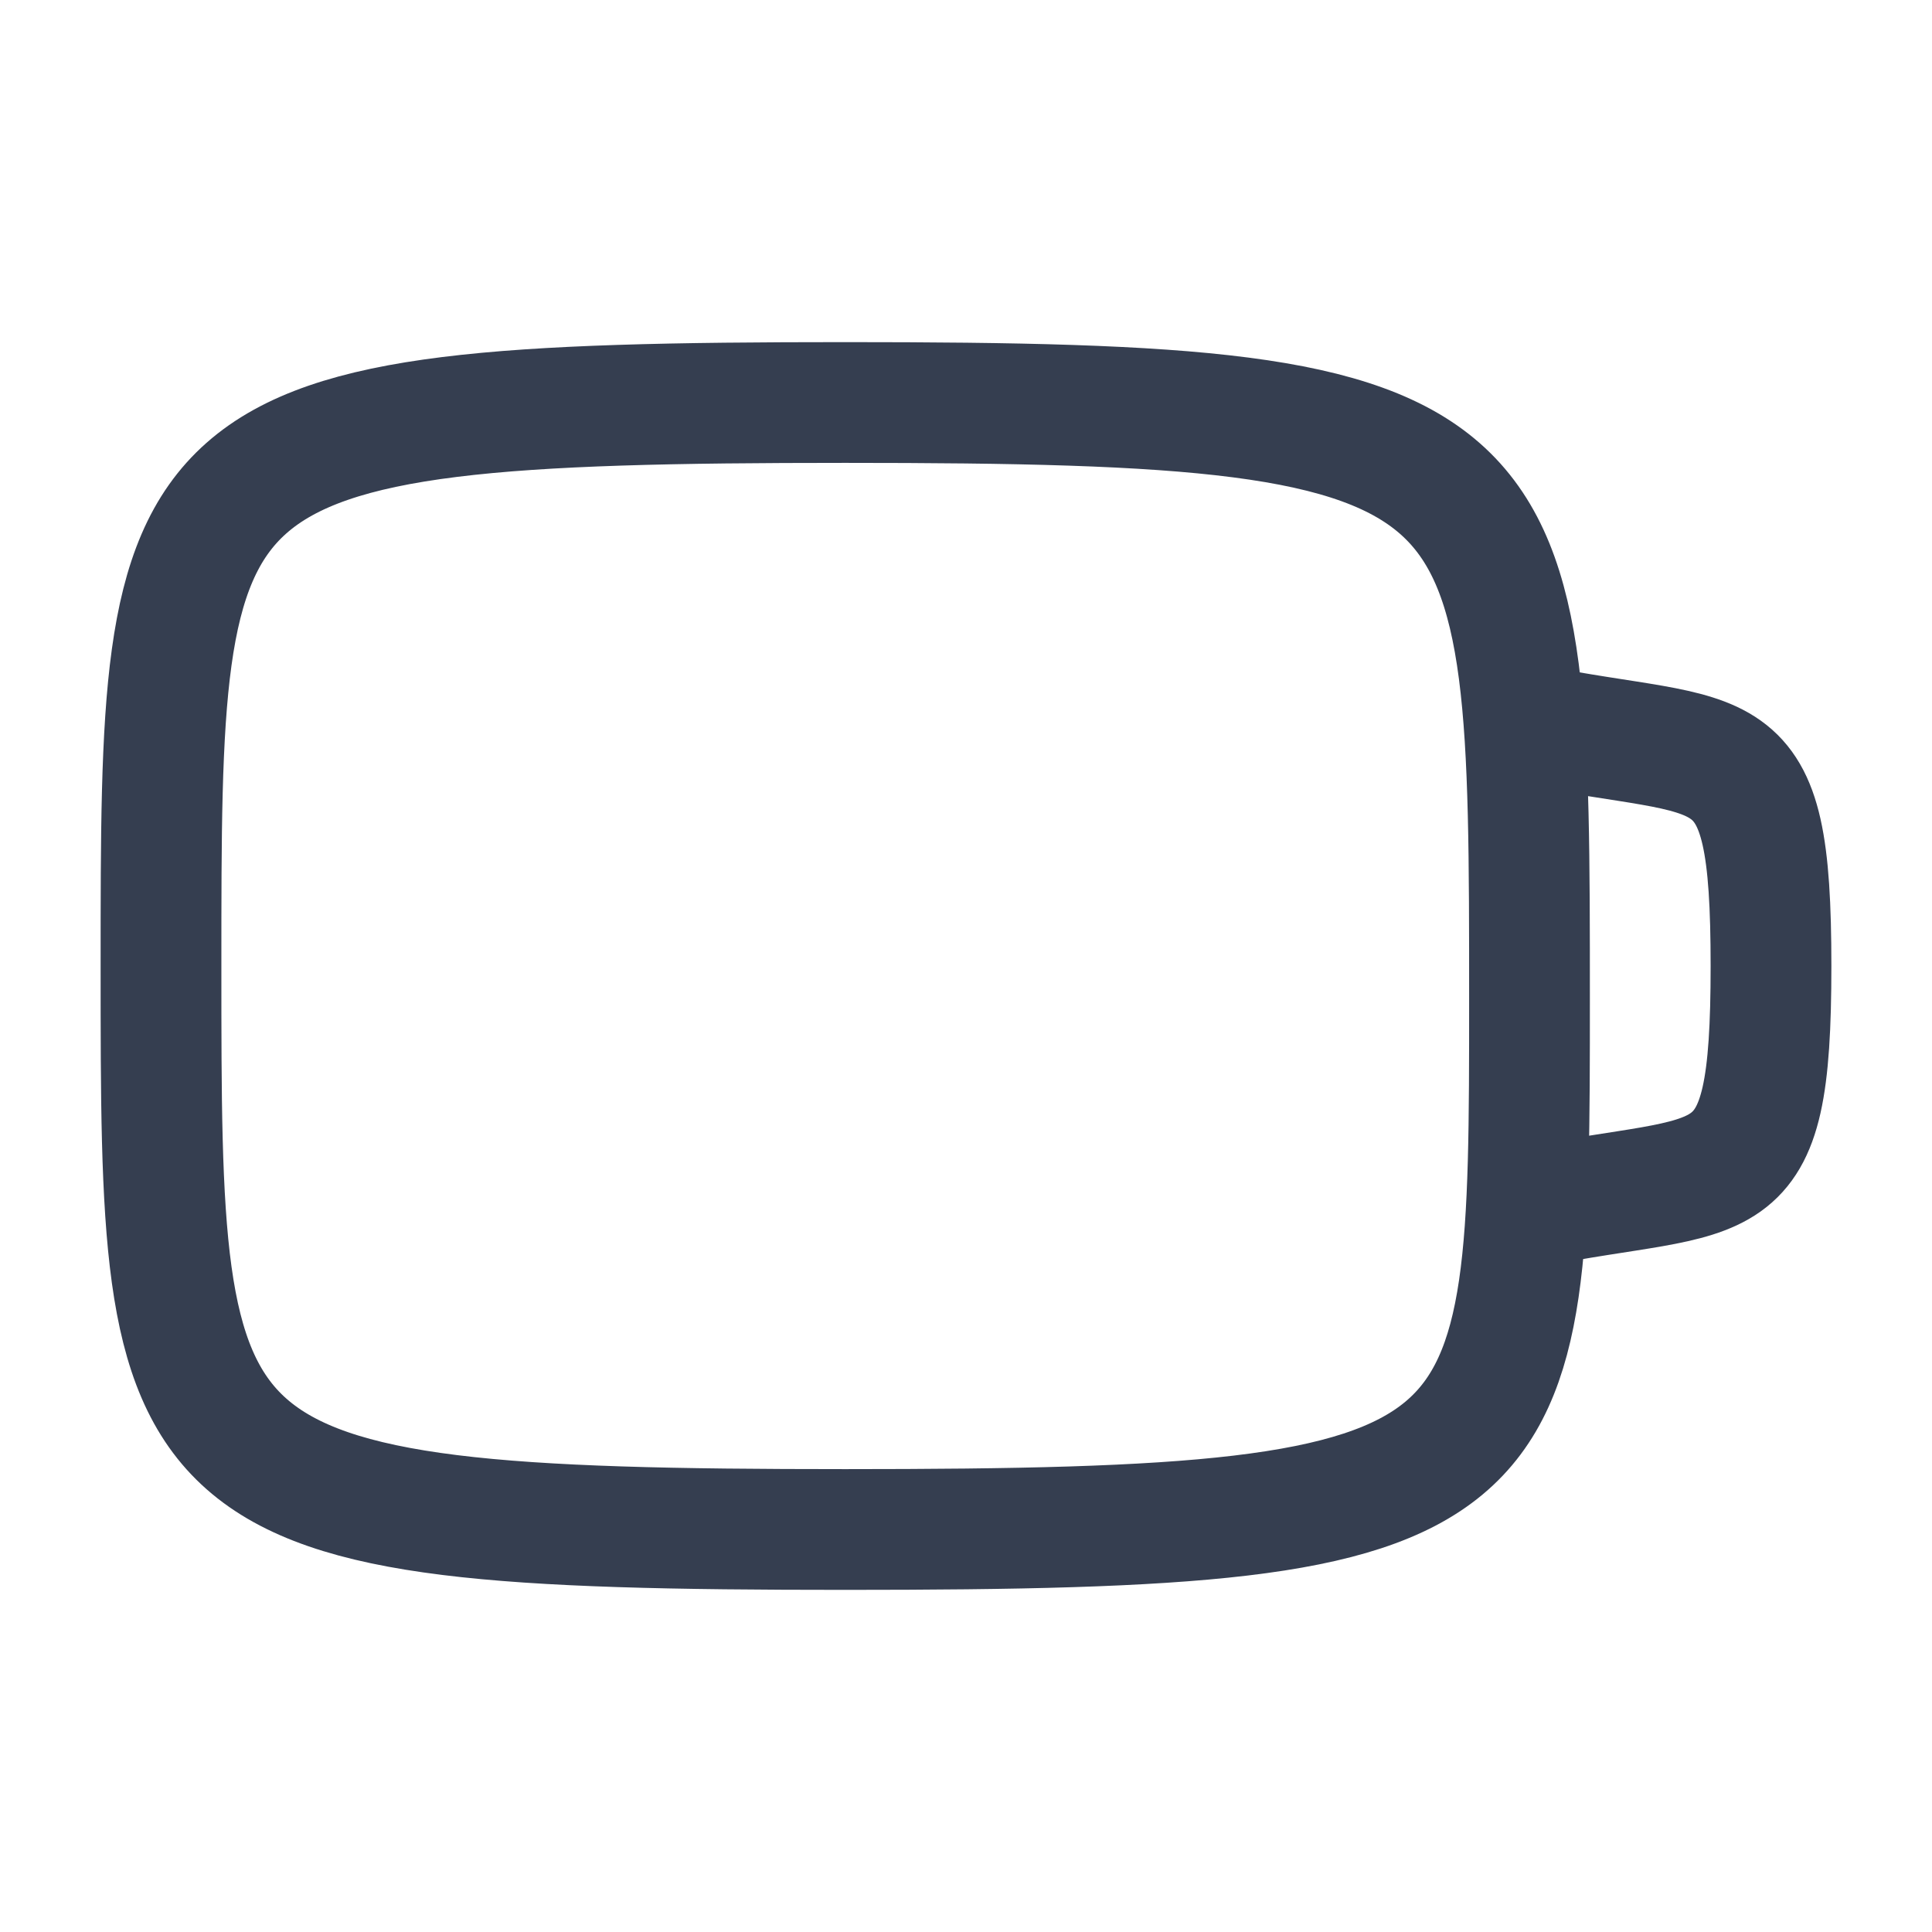 <svg width="24" height="24" viewBox="0 0 24 24" fill="none" xmlns="http://www.w3.org/2000/svg">
<path d="M19 12.412C19 18.5 19 19 10.5 19C2 19 2 18.5 2 12C2 5.5 2 5 10.5 5C19 5 19 5.5 19 12.412Z" stroke="#353E50" stroke-width="1.5" stroke-linecap="round" stroke-linejoin="round"/>
<path d="M19 9C21.5 9.5 22 9 22 12C22 15 21.5 14.5 19 15" stroke="#353E50" stroke-width="1.5" stroke-linecap="round" stroke-linejoin="round"/>
</svg>
